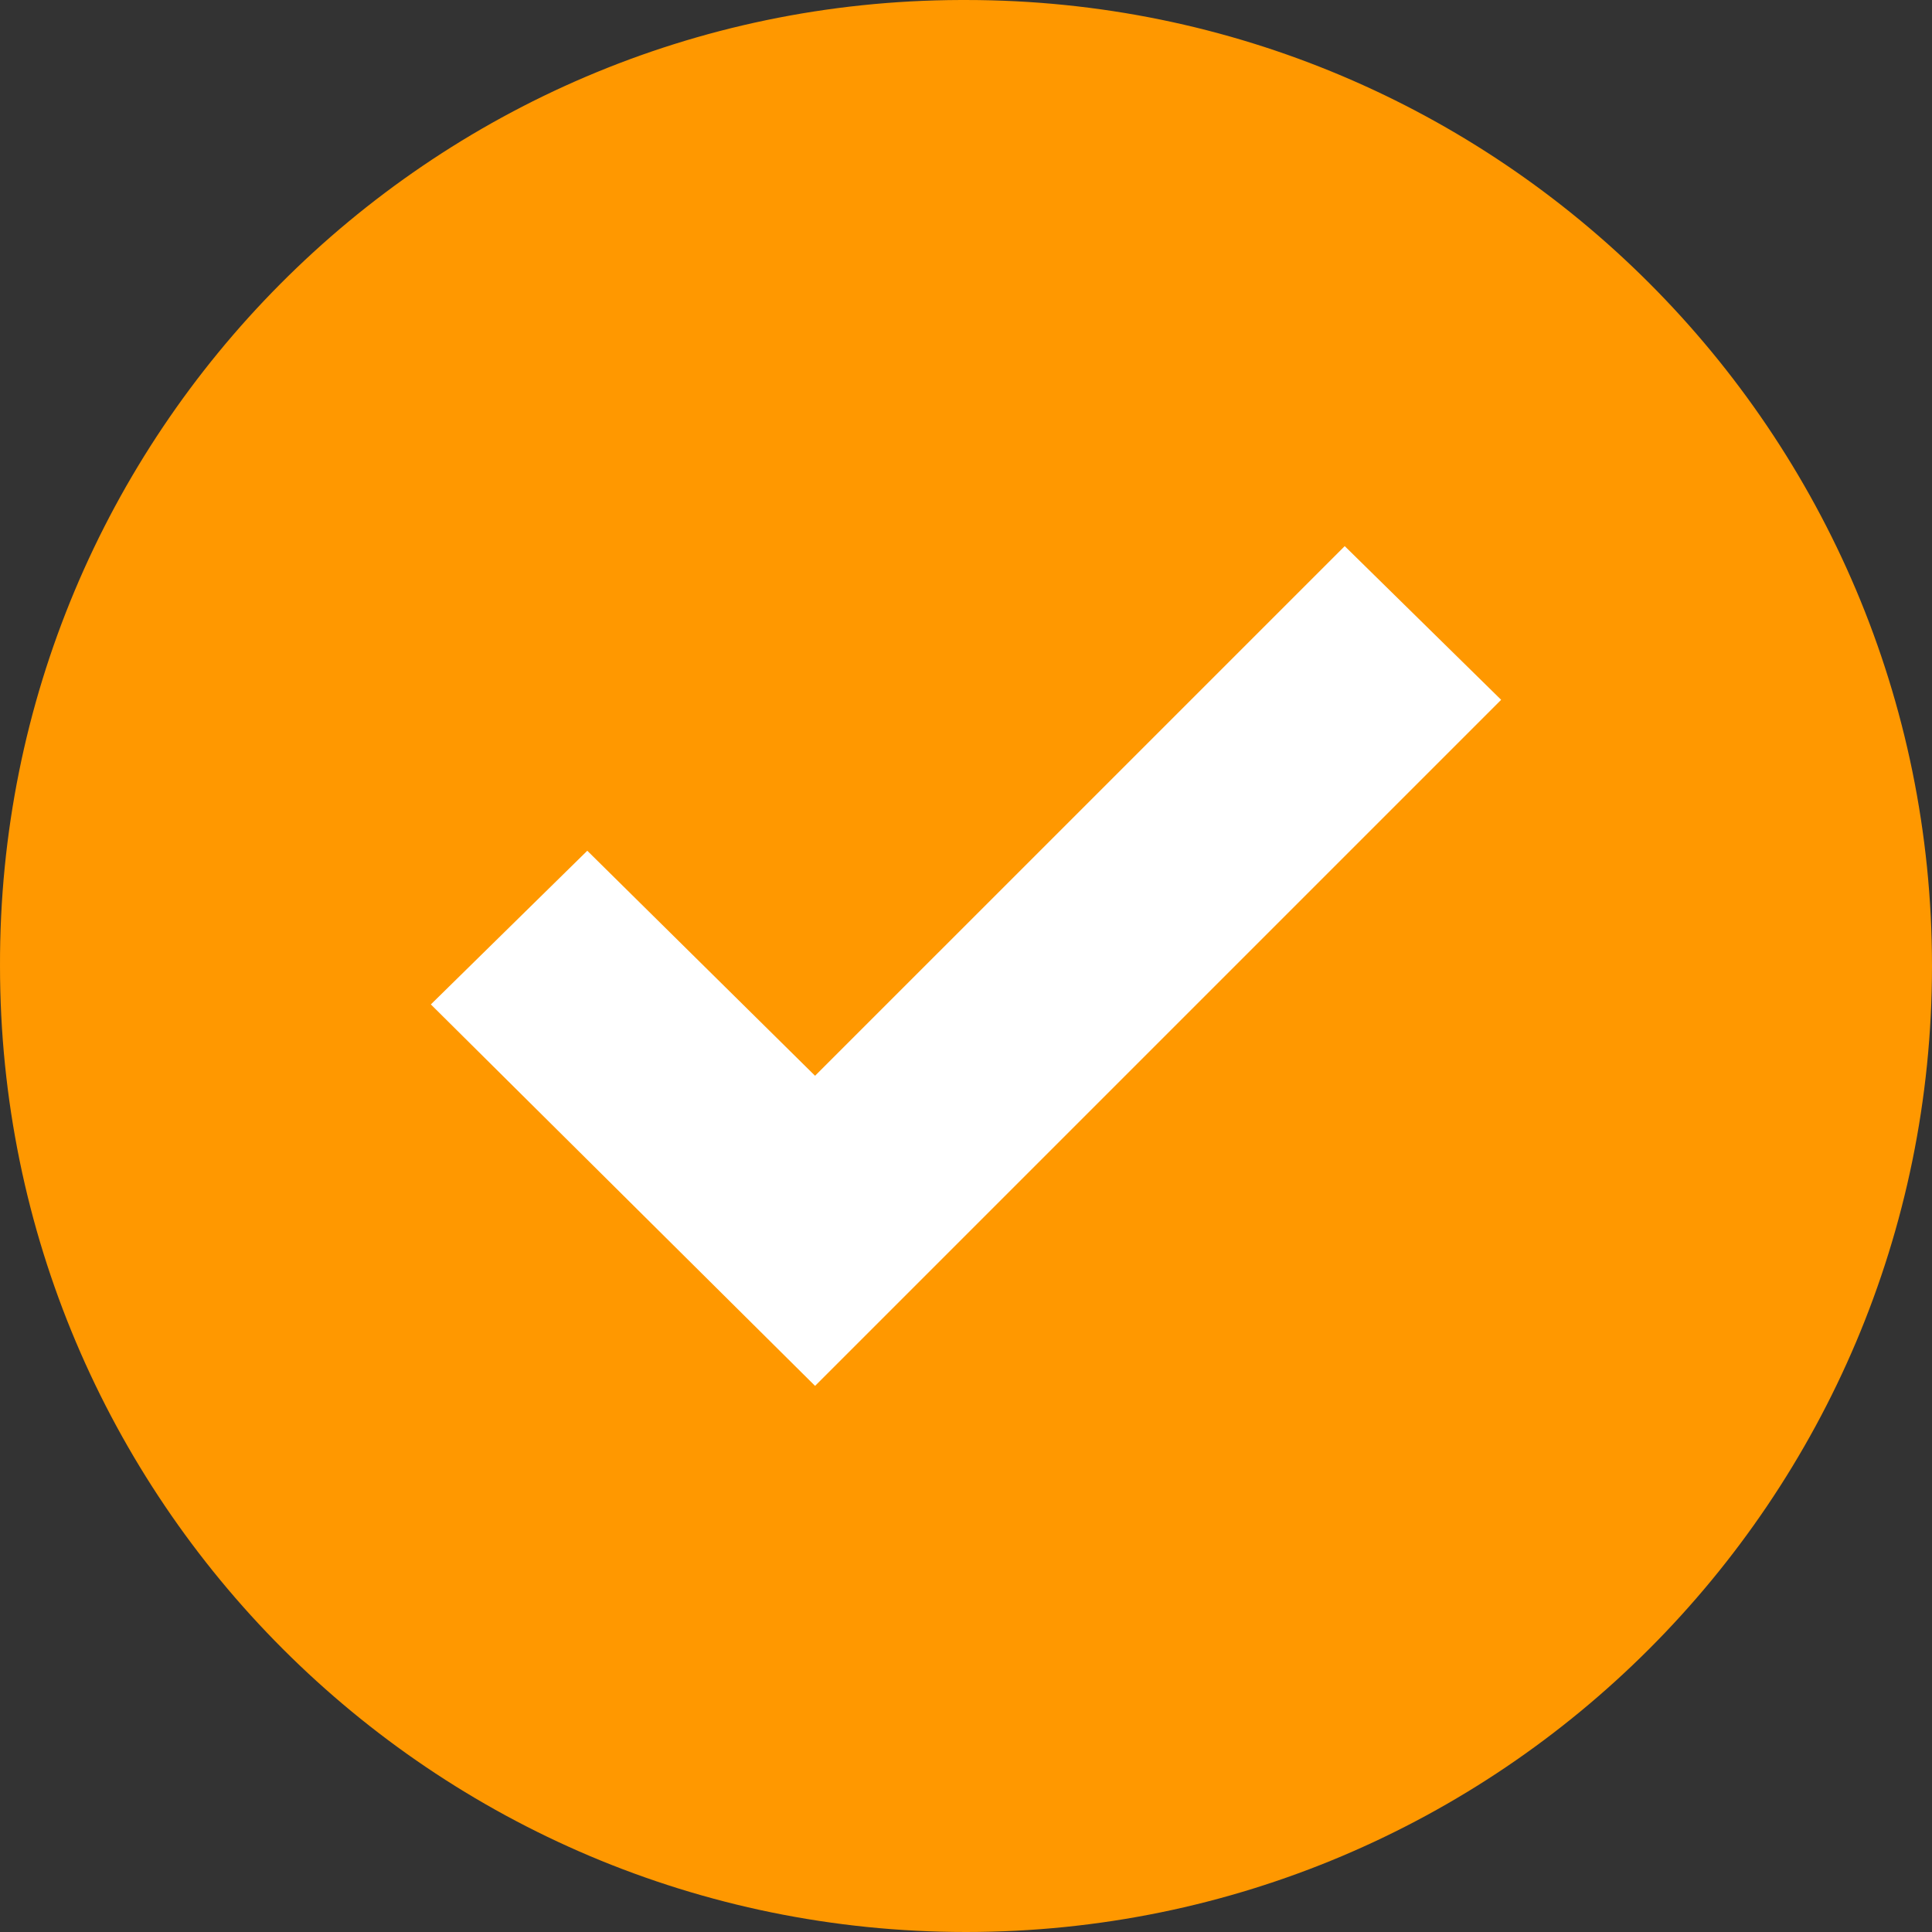 <?xml version="1.0"?>
<svg xmlns="http://www.w3.org/2000/svg" xmlns:xlink="http://www.w3.org/1999/xlink" version="1.1" id="Capa_1" x="0px" y="0px" viewBox="0 0 367.805 367.805" style="enable-background:new 0 0 367.805 367.805;" xml:space="preserve" width="512px" height="512px" class=""><rect x="0" y="0" width="367.805" height="367.805" fill="#333333" stroke="none"/><g><g>
	<path style="fill:#FF9800" d="M183.903,0.001c101.566,0,183.902,82.336,183.902,183.902s-82.336,183.902-183.902,183.902   S0.001,285.469,0.001,183.903l0,0C-0.288,82.625,81.579,0.29,182.856,0.001C183.205,0,183.554,0,183.903,0.001z" data-original="#3BB54A" class="" data-old_color="#3BB54A"/>
	<polygon style="fill:#FFFFFF" points="285.78,133.225 155.168,263.837 82.025,191.217 111.805,161.96 155.168,204.801    256.001,103.968  " data-original="#D4E1F4" class="active-path" data-old_color="#D4E1F4"/>
</g></g> </svg>
